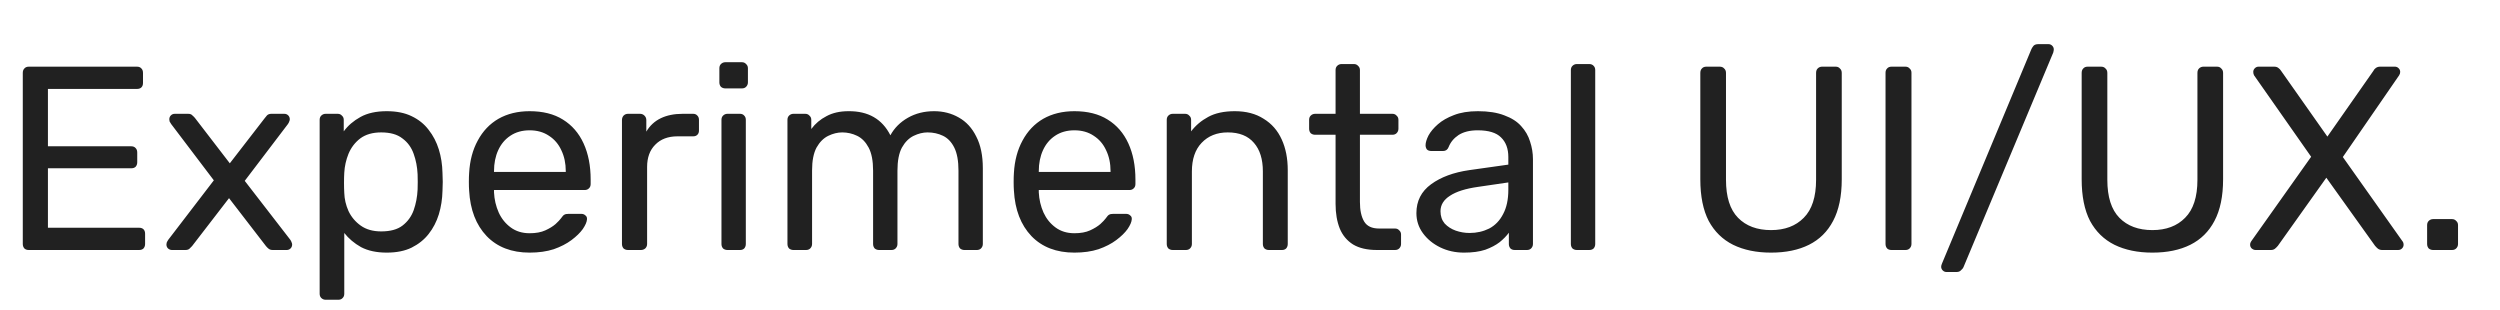 <svg width="210" height="26" viewBox="0 0 210 26" fill="none" xmlns="http://www.w3.org/2000/svg">
<path d="M2.42 21C2.259 21 2.134 20.956 2.046 20.868C1.958 20.765 1.914 20.641 1.914 20.494V6.128C1.914 5.967 1.958 5.842 2.046 5.754C2.134 5.651 2.259 5.6 2.42 5.6H11.506C11.667 5.6 11.792 5.651 11.88 5.754C11.968 5.842 12.012 5.967 12.012 6.128V6.964C12.012 7.125 11.968 7.25 11.88 7.338C11.792 7.426 11.667 7.47 11.506 7.47H4.026V12.288H11.022C11.183 12.288 11.308 12.339 11.396 12.442C11.484 12.53 11.528 12.655 11.528 12.816V13.63C11.528 13.777 11.484 13.901 11.396 14.004C11.308 14.092 11.183 14.136 11.022 14.136H4.026V19.13H11.682C11.843 19.13 11.968 19.174 12.056 19.262C12.144 19.35 12.188 19.475 12.188 19.636V20.494C12.188 20.641 12.144 20.765 12.056 20.868C11.968 20.956 11.843 21 11.682 21H2.42ZM14.442 21C14.325 21 14.214 20.956 14.112 20.868C14.024 20.78 13.98 20.67 13.98 20.538C13.98 20.494 13.987 20.443 14.002 20.384C14.031 20.311 14.075 20.23 14.134 20.142L17.962 15.148L14.376 10.418C14.317 10.33 14.273 10.257 14.244 10.198C14.229 10.139 14.222 10.081 14.222 10.022C14.222 9.89 14.266 9.78 14.354 9.692C14.442 9.604 14.552 9.56 14.684 9.56H15.806C15.967 9.56 16.084 9.604 16.158 9.692C16.246 9.765 16.319 9.839 16.378 9.912L19.304 13.718L22.23 9.934C22.288 9.861 22.355 9.78 22.428 9.692C22.516 9.604 22.64 9.56 22.802 9.56H23.88C24.012 9.56 24.122 9.604 24.21 9.692C24.298 9.78 24.342 9.89 24.342 10.022C24.342 10.081 24.327 10.139 24.298 10.198C24.283 10.257 24.247 10.33 24.188 10.418L20.558 15.192L24.386 20.142C24.445 20.23 24.481 20.303 24.496 20.362C24.525 20.421 24.54 20.479 24.54 20.538C24.54 20.67 24.496 20.78 24.408 20.868C24.32 20.956 24.21 21 24.078 21H22.912C22.765 21 22.648 20.963 22.56 20.89C22.472 20.817 22.398 20.743 22.34 20.67L19.238 16.644L16.136 20.67C16.077 20.729 16.004 20.802 15.916 20.89C15.842 20.963 15.725 21 15.564 21H14.442ZM27.357 25.18C27.21 25.18 27.086 25.129 26.983 25.026C26.895 24.938 26.851 24.821 26.851 24.674V10.066C26.851 9.919 26.895 9.802 26.983 9.714C27.086 9.611 27.21 9.56 27.357 9.56H28.369C28.516 9.56 28.633 9.611 28.721 9.714C28.824 9.802 28.875 9.919 28.875 10.066V11.034C29.227 10.55 29.697 10.147 30.283 9.824C30.87 9.501 31.603 9.34 32.483 9.34C33.304 9.34 34.001 9.479 34.573 9.758C35.16 10.037 35.636 10.418 36.003 10.902C36.385 11.386 36.67 11.936 36.861 12.552C37.052 13.168 37.154 13.828 37.169 14.532C37.184 14.767 37.191 15.016 37.191 15.28C37.191 15.544 37.184 15.793 37.169 16.028C37.154 16.717 37.052 17.377 36.861 18.008C36.67 18.624 36.385 19.174 36.003 19.658C35.636 20.127 35.16 20.509 34.573 20.802C34.001 21.081 33.304 21.22 32.483 21.22C31.633 21.22 30.914 21.066 30.327 20.758C29.755 20.435 29.286 20.039 28.919 19.57V24.674C28.919 24.821 28.875 24.938 28.787 25.026C28.699 25.129 28.575 25.18 28.413 25.18H27.357ZM32.021 19.438C32.784 19.438 33.378 19.277 33.803 18.954C34.243 18.617 34.559 18.184 34.749 17.656C34.94 17.113 35.05 16.534 35.079 15.918C35.094 15.493 35.094 15.067 35.079 14.642C35.05 14.026 34.94 13.454 34.749 12.926C34.559 12.383 34.243 11.951 33.803 11.628C33.378 11.291 32.784 11.122 32.021 11.122C31.302 11.122 30.716 11.291 30.261 11.628C29.821 11.965 29.491 12.398 29.271 12.926C29.066 13.439 28.948 13.967 28.919 14.51C28.904 14.745 28.897 15.023 28.897 15.346C28.897 15.669 28.904 15.955 28.919 16.204C28.934 16.717 29.051 17.223 29.271 17.722C29.506 18.221 29.851 18.631 30.305 18.954C30.76 19.277 31.332 19.438 32.021 19.438ZM44.489 21.22C42.978 21.22 41.775 20.758 40.881 19.834C39.986 18.895 39.495 17.619 39.407 16.006C39.392 15.815 39.385 15.573 39.385 15.28C39.385 14.972 39.392 14.723 39.407 14.532C39.465 13.491 39.707 12.581 40.133 11.804C40.558 11.012 41.137 10.403 41.871 9.978C42.619 9.553 43.491 9.34 44.489 9.34C45.603 9.34 46.535 9.575 47.283 10.044C48.045 10.513 48.625 11.181 49.021 12.046C49.417 12.911 49.615 13.923 49.615 15.082V15.456C49.615 15.617 49.563 15.742 49.461 15.83C49.373 15.918 49.255 15.962 49.109 15.962H41.497C41.497 15.977 41.497 16.006 41.497 16.05C41.497 16.094 41.497 16.131 41.497 16.16C41.526 16.761 41.658 17.326 41.893 17.854C42.127 18.367 42.465 18.785 42.905 19.108C43.345 19.431 43.873 19.592 44.489 19.592C45.017 19.592 45.457 19.511 45.809 19.35C46.161 19.189 46.447 19.013 46.667 18.822C46.887 18.617 47.033 18.463 47.107 18.36C47.239 18.169 47.341 18.059 47.415 18.03C47.488 17.986 47.605 17.964 47.767 17.964H48.823C48.969 17.964 49.087 18.008 49.175 18.096C49.277 18.169 49.321 18.279 49.307 18.426C49.292 18.646 49.175 18.917 48.955 19.24C48.735 19.548 48.419 19.856 48.009 20.164C47.598 20.472 47.099 20.729 46.513 20.934C45.926 21.125 45.251 21.22 44.489 21.22ZM41.497 14.444H47.525V14.378C47.525 13.718 47.4 13.131 47.151 12.618C46.916 12.105 46.571 11.701 46.117 11.408C45.662 11.1 45.119 10.946 44.489 10.946C43.858 10.946 43.315 11.1 42.861 11.408C42.421 11.701 42.083 12.105 41.849 12.618C41.614 13.131 41.497 13.718 41.497 14.378V14.444ZM52.751 21C52.605 21 52.48 20.956 52.377 20.868C52.289 20.765 52.245 20.641 52.245 20.494V10.088C52.245 9.941 52.289 9.817 52.377 9.714C52.48 9.611 52.605 9.56 52.751 9.56H53.763C53.91 9.56 54.035 9.611 54.137 9.714C54.24 9.817 54.291 9.941 54.291 10.088V11.056C54.584 10.557 54.988 10.183 55.501 9.934C56.014 9.685 56.63 9.56 57.349 9.56H58.229C58.376 9.56 58.493 9.611 58.581 9.714C58.669 9.802 58.713 9.919 58.713 10.066V10.968C58.713 11.115 58.669 11.232 58.581 11.32C58.493 11.408 58.376 11.452 58.229 11.452H56.909C56.117 11.452 55.494 11.687 55.039 12.156C54.584 12.611 54.357 13.234 54.357 14.026V20.494C54.357 20.641 54.306 20.765 54.203 20.868C54.1 20.956 53.976 21 53.829 21H52.751ZM61.109 21C60.962 21 60.837 20.956 60.735 20.868C60.647 20.765 60.603 20.641 60.603 20.494V10.066C60.603 9.919 60.647 9.802 60.735 9.714C60.837 9.611 60.962 9.56 61.109 9.56H62.165C62.311 9.56 62.429 9.611 62.517 9.714C62.605 9.802 62.649 9.919 62.649 10.066V20.494C62.649 20.641 62.605 20.765 62.517 20.868C62.429 20.956 62.311 21 62.165 21H61.109ZM60.933 7.426C60.786 7.426 60.661 7.382 60.559 7.294C60.471 7.191 60.427 7.067 60.427 6.92V5.732C60.427 5.585 60.471 5.468 60.559 5.38C60.661 5.277 60.786 5.226 60.933 5.226H62.319C62.465 5.226 62.583 5.277 62.671 5.38C62.773 5.468 62.825 5.585 62.825 5.732V6.92C62.825 7.067 62.773 7.191 62.671 7.294C62.583 7.382 62.465 7.426 62.319 7.426H60.933ZM66.652 21C66.505 21 66.38 20.956 66.278 20.868C66.19 20.765 66.146 20.641 66.146 20.494V10.066C66.146 9.919 66.19 9.802 66.278 9.714C66.38 9.611 66.505 9.56 66.652 9.56H67.642C67.788 9.56 67.906 9.611 67.994 9.714C68.096 9.802 68.148 9.919 68.148 10.066V10.836C68.485 10.381 68.91 10.022 69.424 9.758C69.937 9.479 70.553 9.34 71.272 9.34C72.929 9.325 74.102 10 74.792 11.364C75.129 10.748 75.62 10.257 76.266 9.89C76.911 9.523 77.644 9.34 78.466 9.34C79.228 9.34 79.918 9.516 80.534 9.868C81.164 10.22 81.656 10.755 82.008 11.474C82.374 12.178 82.558 13.065 82.558 14.136V20.494C82.558 20.641 82.506 20.765 82.404 20.868C82.316 20.956 82.198 21 82.052 21H81.018C80.871 21 80.746 20.956 80.644 20.868C80.556 20.765 80.512 20.641 80.512 20.494V14.334C80.512 13.513 80.394 12.867 80.16 12.398C79.925 11.929 79.61 11.599 79.214 11.408C78.818 11.217 78.385 11.122 77.916 11.122C77.534 11.122 77.146 11.217 76.75 11.408C76.354 11.599 76.024 11.929 75.76 12.398C75.51 12.867 75.386 13.513 75.386 14.334V20.494C75.386 20.641 75.334 20.765 75.232 20.868C75.144 20.956 75.026 21 74.88 21H73.846C73.699 21 73.574 20.956 73.472 20.868C73.384 20.765 73.34 20.641 73.34 20.494V14.334C73.34 13.513 73.215 12.867 72.966 12.398C72.716 11.929 72.394 11.599 71.998 11.408C71.602 11.217 71.184 11.122 70.744 11.122C70.362 11.122 69.974 11.217 69.578 11.408C69.182 11.599 68.852 11.929 68.588 12.398C68.338 12.867 68.214 13.505 68.214 14.312V20.494C68.214 20.641 68.162 20.765 68.06 20.868C67.972 20.956 67.854 21 67.708 21H66.652ZM90.25 21.22C88.74 21.22 87.537 20.758 86.642 19.834C85.748 18.895 85.256 17.619 85.168 16.006C85.154 15.815 85.146 15.573 85.146 15.28C85.146 14.972 85.154 14.723 85.168 14.532C85.227 13.491 85.469 12.581 85.894 11.804C86.32 11.012 86.899 10.403 87.632 9.978C88.38 9.553 89.253 9.34 90.25 9.34C91.365 9.34 92.296 9.575 93.044 10.044C93.807 10.513 94.386 11.181 94.782 12.046C95.178 12.911 95.376 13.923 95.376 15.082V15.456C95.376 15.617 95.325 15.742 95.222 15.83C95.134 15.918 95.017 15.962 94.87 15.962H87.258C87.258 15.977 87.258 16.006 87.258 16.05C87.258 16.094 87.258 16.131 87.258 16.16C87.288 16.761 87.42 17.326 87.654 17.854C87.889 18.367 88.226 18.785 88.666 19.108C89.106 19.431 89.634 19.592 90.25 19.592C90.778 19.592 91.218 19.511 91.57 19.35C91.922 19.189 92.208 19.013 92.428 18.822C92.648 18.617 92.795 18.463 92.868 18.36C93 18.169 93.103 18.059 93.176 18.03C93.25 17.986 93.367 17.964 93.528 17.964H94.584C94.731 17.964 94.848 18.008 94.936 18.096C95.039 18.169 95.083 18.279 95.068 18.426C95.054 18.646 94.936 18.917 94.716 19.24C94.496 19.548 94.181 19.856 93.77 20.164C93.36 20.472 92.861 20.729 92.274 20.934C91.688 21.125 91.013 21.22 90.25 21.22ZM87.258 14.444H93.286V14.378C93.286 13.718 93.162 13.131 92.912 12.618C92.678 12.105 92.333 11.701 91.878 11.408C91.424 11.1 90.881 10.946 90.25 10.946C89.62 10.946 89.077 11.1 88.622 11.408C88.182 11.701 87.845 12.105 87.61 12.618C87.376 13.131 87.258 13.718 87.258 14.378V14.444ZM98.513 21C98.366 21 98.242 20.956 98.139 20.868C98.051 20.765 98.007 20.641 98.007 20.494V10.066C98.007 9.919 98.051 9.802 98.139 9.714C98.242 9.611 98.366 9.56 98.513 9.56H99.547C99.694 9.56 99.811 9.611 99.899 9.714C100.002 9.802 100.053 9.919 100.053 10.066V11.034C100.434 10.535 100.911 10.132 101.483 9.824C102.07 9.501 102.818 9.34 103.727 9.34C104.68 9.34 105.487 9.553 106.147 9.978C106.822 10.389 107.328 10.968 107.665 11.716C108.002 12.449 108.171 13.307 108.171 14.29V20.494C108.171 20.641 108.127 20.765 108.039 20.868C107.951 20.956 107.834 21 107.687 21H106.587C106.44 21 106.316 20.956 106.213 20.868C106.125 20.765 106.081 20.641 106.081 20.494V14.4C106.081 13.373 105.832 12.574 105.333 12.002C104.834 11.415 104.101 11.122 103.133 11.122C102.224 11.122 101.49 11.415 100.933 12.002C100.39 12.574 100.119 13.373 100.119 14.4V20.494C100.119 20.641 100.068 20.765 99.965 20.868C99.877 20.956 99.76 21 99.613 21H98.513ZM115.664 21C114.843 21 114.176 20.846 113.662 20.538C113.149 20.215 112.775 19.768 112.54 19.196C112.306 18.609 112.188 17.92 112.188 17.128V11.32H110.472C110.326 11.32 110.201 11.276 110.098 11.188C110.01 11.085 109.966 10.961 109.966 10.814V10.066C109.966 9.919 110.01 9.802 110.098 9.714C110.201 9.611 110.326 9.56 110.472 9.56H112.188V5.886C112.188 5.739 112.232 5.622 112.32 5.534C112.423 5.431 112.548 5.38 112.694 5.38H113.728C113.875 5.38 113.992 5.431 114.08 5.534C114.183 5.622 114.234 5.739 114.234 5.886V9.56H116.962C117.109 9.56 117.226 9.611 117.314 9.714C117.417 9.802 117.468 9.919 117.468 10.066V10.814C117.468 10.961 117.417 11.085 117.314 11.188C117.226 11.276 117.109 11.32 116.962 11.32H114.234V16.974C114.234 17.663 114.352 18.206 114.586 18.602C114.821 18.998 115.239 19.196 115.84 19.196H117.182C117.329 19.196 117.446 19.247 117.534 19.35C117.637 19.438 117.688 19.555 117.688 19.702V20.494C117.688 20.641 117.637 20.765 117.534 20.868C117.446 20.956 117.329 21 117.182 21H115.664ZM122.982 21.22C122.249 21.22 121.581 21.073 120.98 20.78C120.379 20.487 119.895 20.091 119.528 19.592C119.161 19.093 118.978 18.529 118.978 17.898C118.978 16.886 119.389 16.079 120.21 15.478C121.031 14.877 122.102 14.481 123.422 14.29L126.7 13.828V13.19C126.7 12.486 126.495 11.936 126.084 11.54C125.688 11.144 125.035 10.946 124.126 10.946C123.466 10.946 122.931 11.078 122.52 11.342C122.124 11.606 121.845 11.943 121.684 12.354C121.596 12.574 121.442 12.684 121.222 12.684H120.232C120.071 12.684 119.946 12.64 119.858 12.552C119.785 12.449 119.748 12.332 119.748 12.2C119.748 11.98 119.829 11.709 119.99 11.386C120.166 11.063 120.43 10.748 120.782 10.44C121.134 10.132 121.581 9.875 122.124 9.67C122.681 9.45 123.356 9.34 124.148 9.34C125.028 9.34 125.769 9.457 126.37 9.692C126.971 9.912 127.441 10.213 127.778 10.594C128.13 10.975 128.379 11.408 128.526 11.892C128.687 12.376 128.768 12.867 128.768 13.366V20.494C128.768 20.641 128.717 20.765 128.614 20.868C128.526 20.956 128.409 21 128.262 21H127.25C127.089 21 126.964 20.956 126.876 20.868C126.788 20.765 126.744 20.641 126.744 20.494V19.548C126.553 19.812 126.297 20.076 125.974 20.34C125.651 20.589 125.248 20.802 124.764 20.978C124.28 21.139 123.686 21.22 122.982 21.22ZM123.444 19.57C124.045 19.57 124.595 19.445 125.094 19.196C125.593 18.932 125.981 18.529 126.26 17.986C126.553 17.443 126.7 16.761 126.7 15.94V15.324L124.148 15.698C123.107 15.845 122.322 16.094 121.794 16.446C121.266 16.783 121.002 17.216 121.002 17.744C121.002 18.155 121.119 18.499 121.354 18.778C121.603 19.042 121.911 19.24 122.278 19.372C122.659 19.504 123.048 19.57 123.444 19.57ZM132.459 21C132.312 21 132.187 20.956 132.085 20.868C131.997 20.765 131.953 20.641 131.953 20.494V5.886C131.953 5.739 131.997 5.622 132.085 5.534C132.187 5.431 132.312 5.38 132.459 5.38H133.493C133.654 5.38 133.779 5.431 133.867 5.534C133.955 5.622 133.999 5.739 133.999 5.886V20.494C133.999 20.641 133.955 20.765 133.867 20.868C133.779 20.956 133.654 21 133.493 21H132.459ZM148.767 21.22C147.535 21.22 146.472 21 145.577 20.56C144.697 20.12 144.015 19.453 143.531 18.558C143.062 17.649 142.827 16.483 142.827 15.06V6.128C142.827 5.967 142.871 5.842 142.959 5.754C143.047 5.651 143.172 5.6 143.333 5.6H144.455C144.616 5.6 144.741 5.651 144.829 5.754C144.932 5.842 144.983 5.967 144.983 6.128V15.104C144.983 16.541 145.32 17.605 145.995 18.294C146.67 18.983 147.594 19.328 148.767 19.328C149.926 19.328 150.842 18.983 151.517 18.294C152.206 17.605 152.551 16.541 152.551 15.104V6.128C152.551 5.967 152.595 5.842 152.683 5.754C152.786 5.651 152.91 5.6 153.057 5.6H154.201C154.348 5.6 154.465 5.651 154.553 5.754C154.656 5.842 154.707 5.967 154.707 6.128V15.06C154.707 16.483 154.465 17.649 153.981 18.558C153.512 19.453 152.837 20.12 151.957 20.56C151.077 21 150.014 21.22 148.767 21.22ZM158.891 21C158.729 21 158.605 20.956 158.517 20.868C158.429 20.765 158.385 20.641 158.385 20.494V6.106C158.385 5.959 158.429 5.842 158.517 5.754C158.605 5.651 158.729 5.6 158.891 5.6H160.057C160.203 5.6 160.321 5.651 160.409 5.754C160.511 5.842 160.563 5.959 160.563 6.106V20.494C160.563 20.641 160.511 20.765 160.409 20.868C160.321 20.956 160.203 21 160.057 21H158.891ZM163.498 22.848C163.381 22.848 163.278 22.804 163.19 22.716C163.102 22.628 163.058 22.525 163.058 22.408C163.058 22.335 163.08 22.247 163.124 22.144L170.648 4.104C170.692 4.016 170.751 3.928 170.824 3.84C170.912 3.752 171.044 3.708 171.22 3.708H172.078C172.196 3.708 172.298 3.752 172.386 3.84C172.474 3.928 172.518 4.031 172.518 4.148C172.518 4.207 172.504 4.295 172.474 4.412L164.928 22.452C164.899 22.525 164.833 22.606 164.73 22.694C164.642 22.797 164.518 22.848 164.356 22.848H163.498ZM180.8 21.22C179.568 21.22 178.505 21 177.61 20.56C176.73 20.12 176.048 19.453 175.564 18.558C175.095 17.649 174.86 16.483 174.86 15.06V6.128C174.86 5.967 174.904 5.842 174.992 5.754C175.08 5.651 175.205 5.6 175.366 5.6H176.488C176.649 5.6 176.774 5.651 176.862 5.754C176.965 5.842 177.016 5.967 177.016 6.128V15.104C177.016 16.541 177.353 17.605 178.028 18.294C178.703 18.983 179.627 19.328 180.8 19.328C181.959 19.328 182.875 18.983 183.55 18.294C184.239 17.605 184.584 16.541 184.584 15.104V6.128C184.584 5.967 184.628 5.842 184.716 5.754C184.819 5.651 184.943 5.6 185.09 5.6H186.234C186.381 5.6 186.498 5.651 186.586 5.754C186.689 5.842 186.74 5.967 186.74 6.128V15.06C186.74 16.483 186.498 17.649 186.014 18.558C185.545 19.453 184.87 20.12 183.99 20.56C183.11 21 182.047 21.22 180.8 21.22ZM189.472 21C189.355 21 189.245 20.956 189.142 20.868C189.054 20.78 189.01 20.677 189.01 20.56C189.01 20.501 189.018 20.45 189.032 20.406C189.062 20.347 189.084 20.303 189.098 20.274L194.136 13.168L189.34 6.326C189.296 6.238 189.274 6.143 189.274 6.04C189.274 5.923 189.318 5.82 189.406 5.732C189.494 5.644 189.597 5.6 189.714 5.6H191.034C191.181 5.6 191.298 5.637 191.386 5.71C191.474 5.769 191.555 5.857 191.628 5.974L195.5 11.474L199.35 5.974C199.409 5.857 199.482 5.769 199.57 5.71C199.673 5.637 199.79 5.6 199.922 5.6H201.176C201.294 5.6 201.396 5.644 201.484 5.732C201.572 5.82 201.616 5.923 201.616 6.04C201.616 6.143 201.587 6.238 201.528 6.326L196.798 13.19L201.814 20.274C201.844 20.303 201.866 20.347 201.88 20.406C201.895 20.45 201.902 20.501 201.902 20.56C201.902 20.677 201.858 20.78 201.77 20.868C201.682 20.956 201.572 21 201.44 21H200.098C199.966 21 199.849 20.963 199.746 20.89C199.658 20.817 199.578 20.736 199.504 20.648L195.412 14.928L191.342 20.648C191.269 20.736 191.188 20.817 191.1 20.89C191.012 20.963 190.895 21 190.748 21H189.472ZM204.384 21C204.238 21 204.113 20.956 204.01 20.868C203.922 20.765 203.878 20.641 203.878 20.494V18.91C203.878 18.763 203.922 18.646 204.01 18.558C204.113 18.455 204.238 18.404 204.384 18.404H205.968C206.115 18.404 206.232 18.455 206.32 18.558C206.423 18.646 206.474 18.763 206.474 18.91V20.494C206.474 20.641 206.423 20.765 206.32 20.868C206.232 20.956 206.115 21 205.968 21H204.384Z" fill="#212121"/>
</svg>
